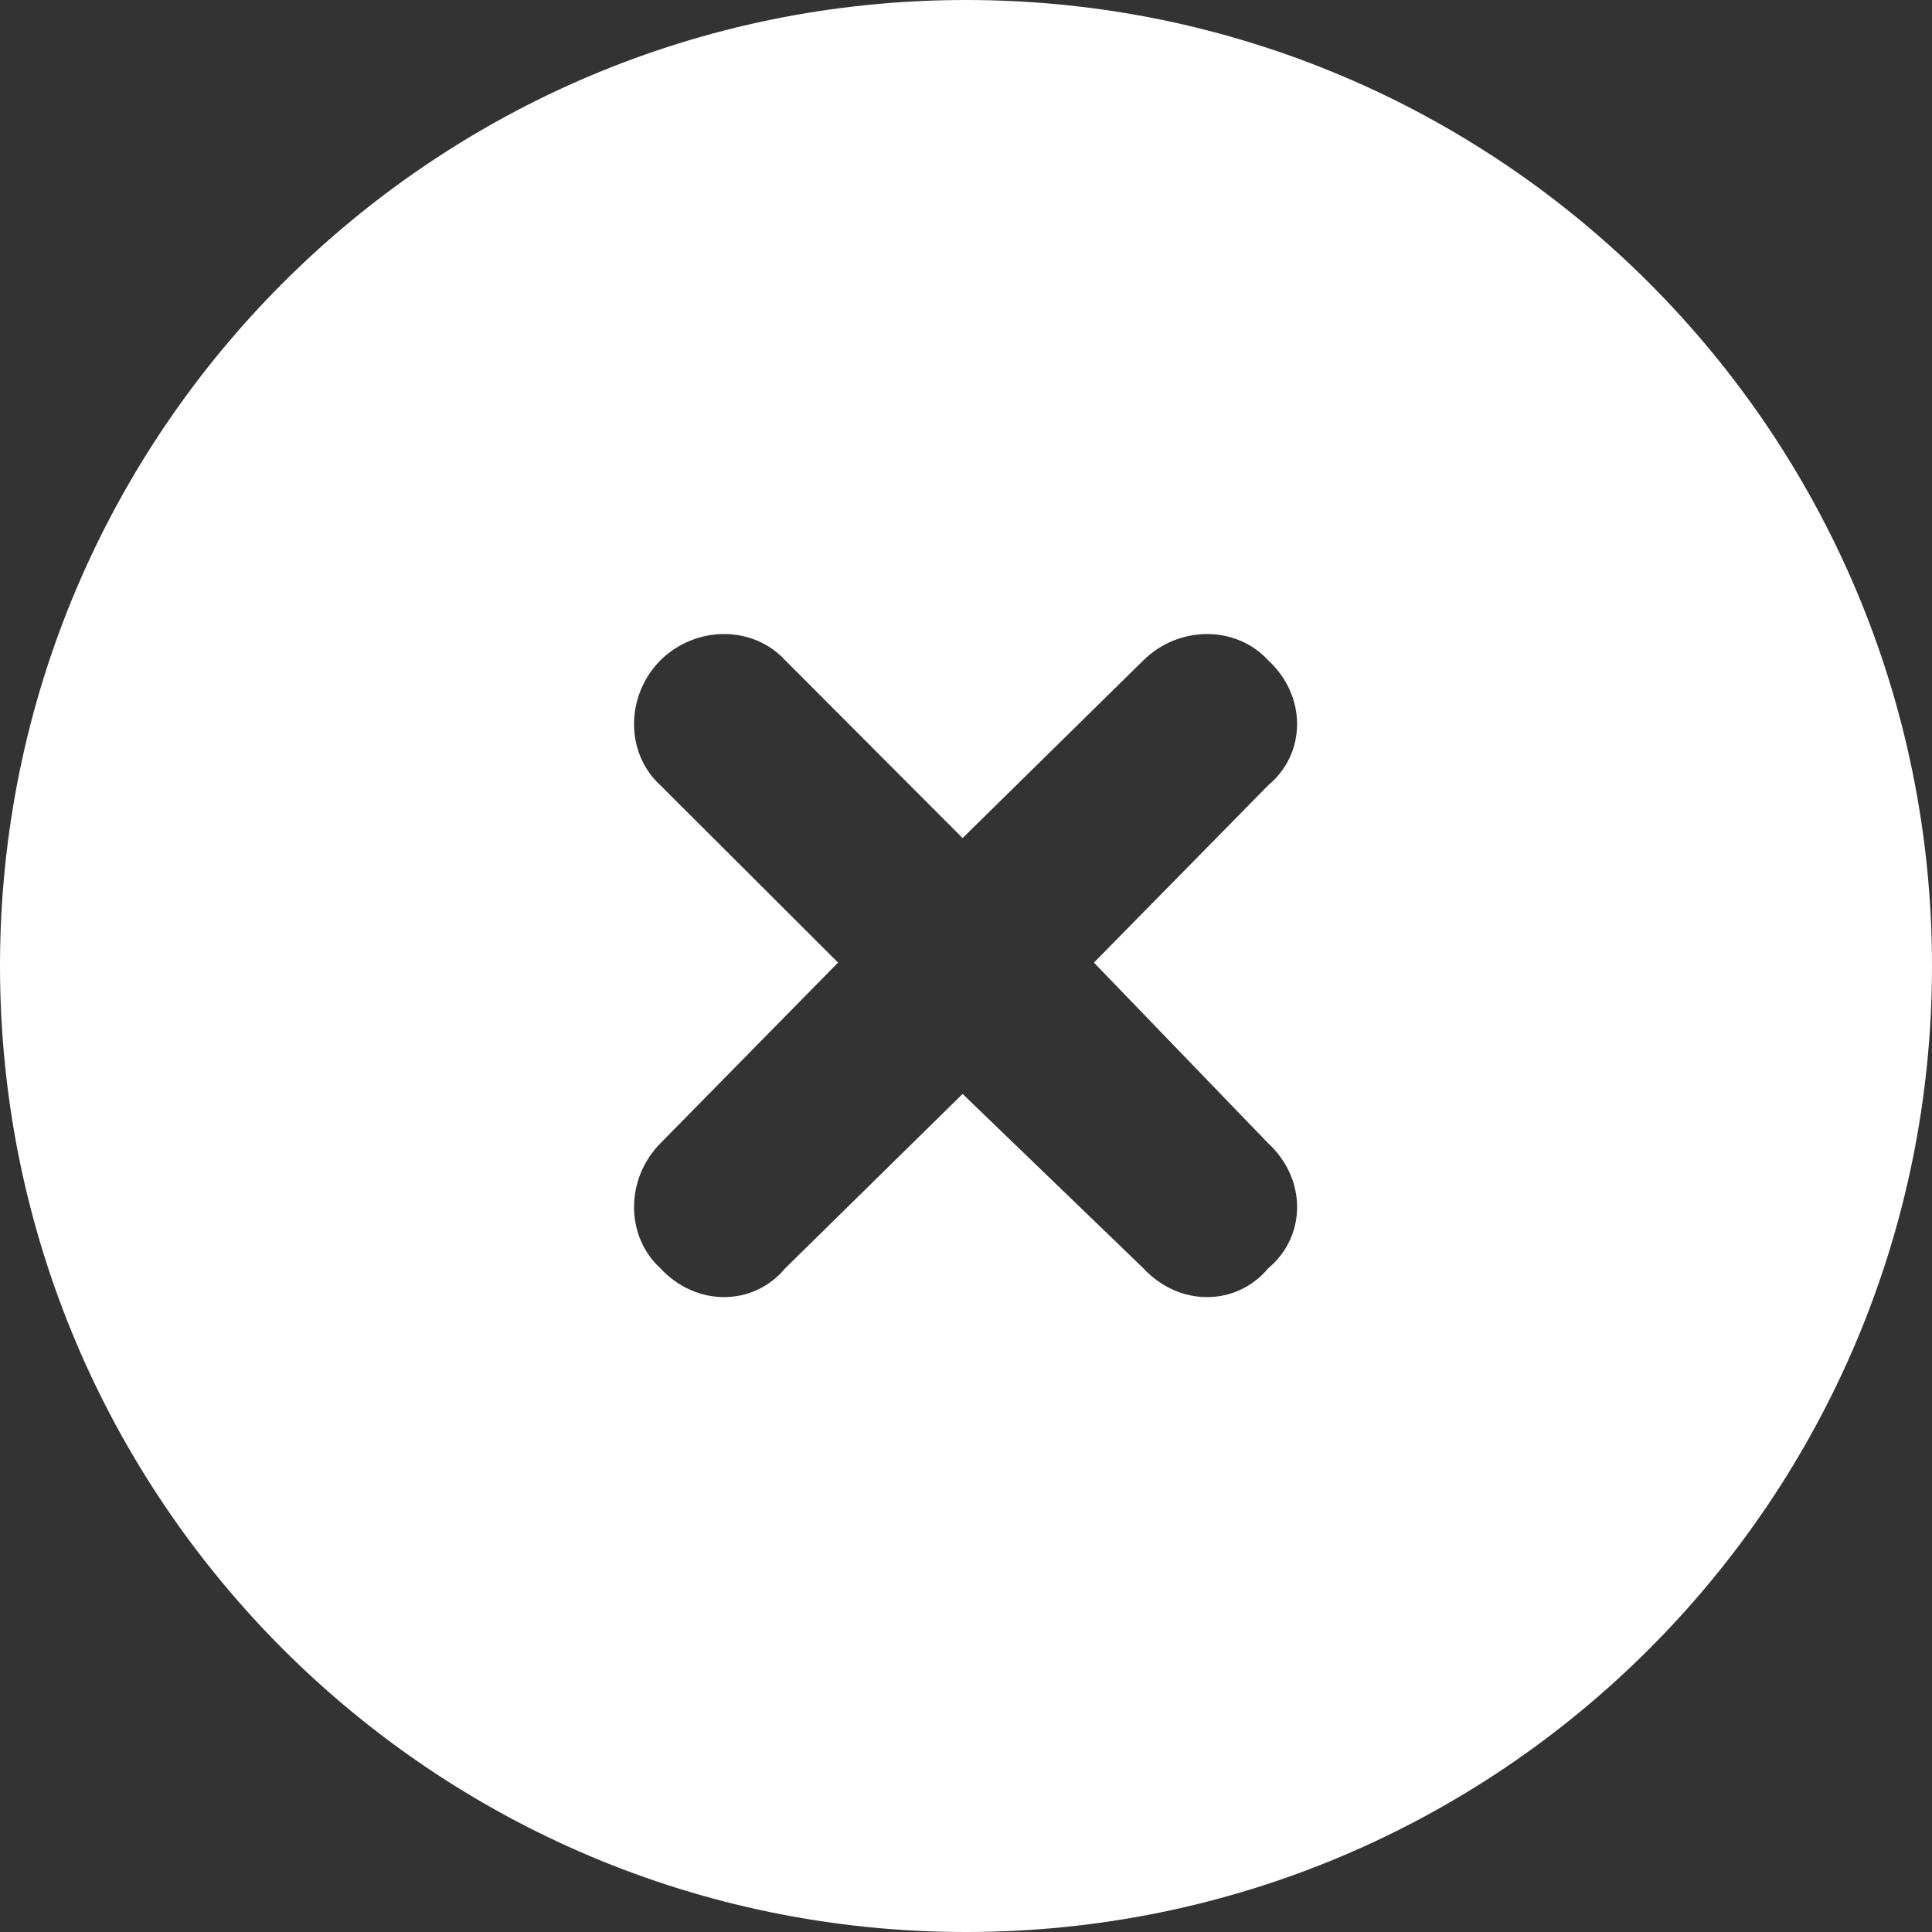 <svg width="50" height="50" viewBox="0 0 50 50" fill="none" xmlns="http://www.w3.org/2000/svg">
<rect x="0" y="0" width="50" height="50" fill="#333333" stroke="none"/>
<path d="M0 25C0 11.191 11.191 0 25 0C38.809 0 50 11.191 50 25C50 38.809 38.809 50 25 50C11.191 50 0 38.809 0 25ZM17.09 20.322L21.689 24.912L17.09 29.59C16.182 30.508 16.182 31.992 17.09 32.822C18.008 33.818 19.492 33.818 20.322 32.822L24.912 28.311L29.59 32.822C30.508 33.818 31.992 33.818 32.822 32.822C33.818 31.992 33.818 30.508 32.822 29.59L28.311 24.912L32.822 20.322C33.818 19.492 33.818 18.008 32.822 17.09C31.992 16.182 30.508 16.182 29.59 17.09L24.912 21.689L20.322 17.09C19.492 16.182 18.008 16.182 17.09 17.09C16.182 18.008 16.182 19.492 17.09 20.322Z" fill="white"/>
</svg>

